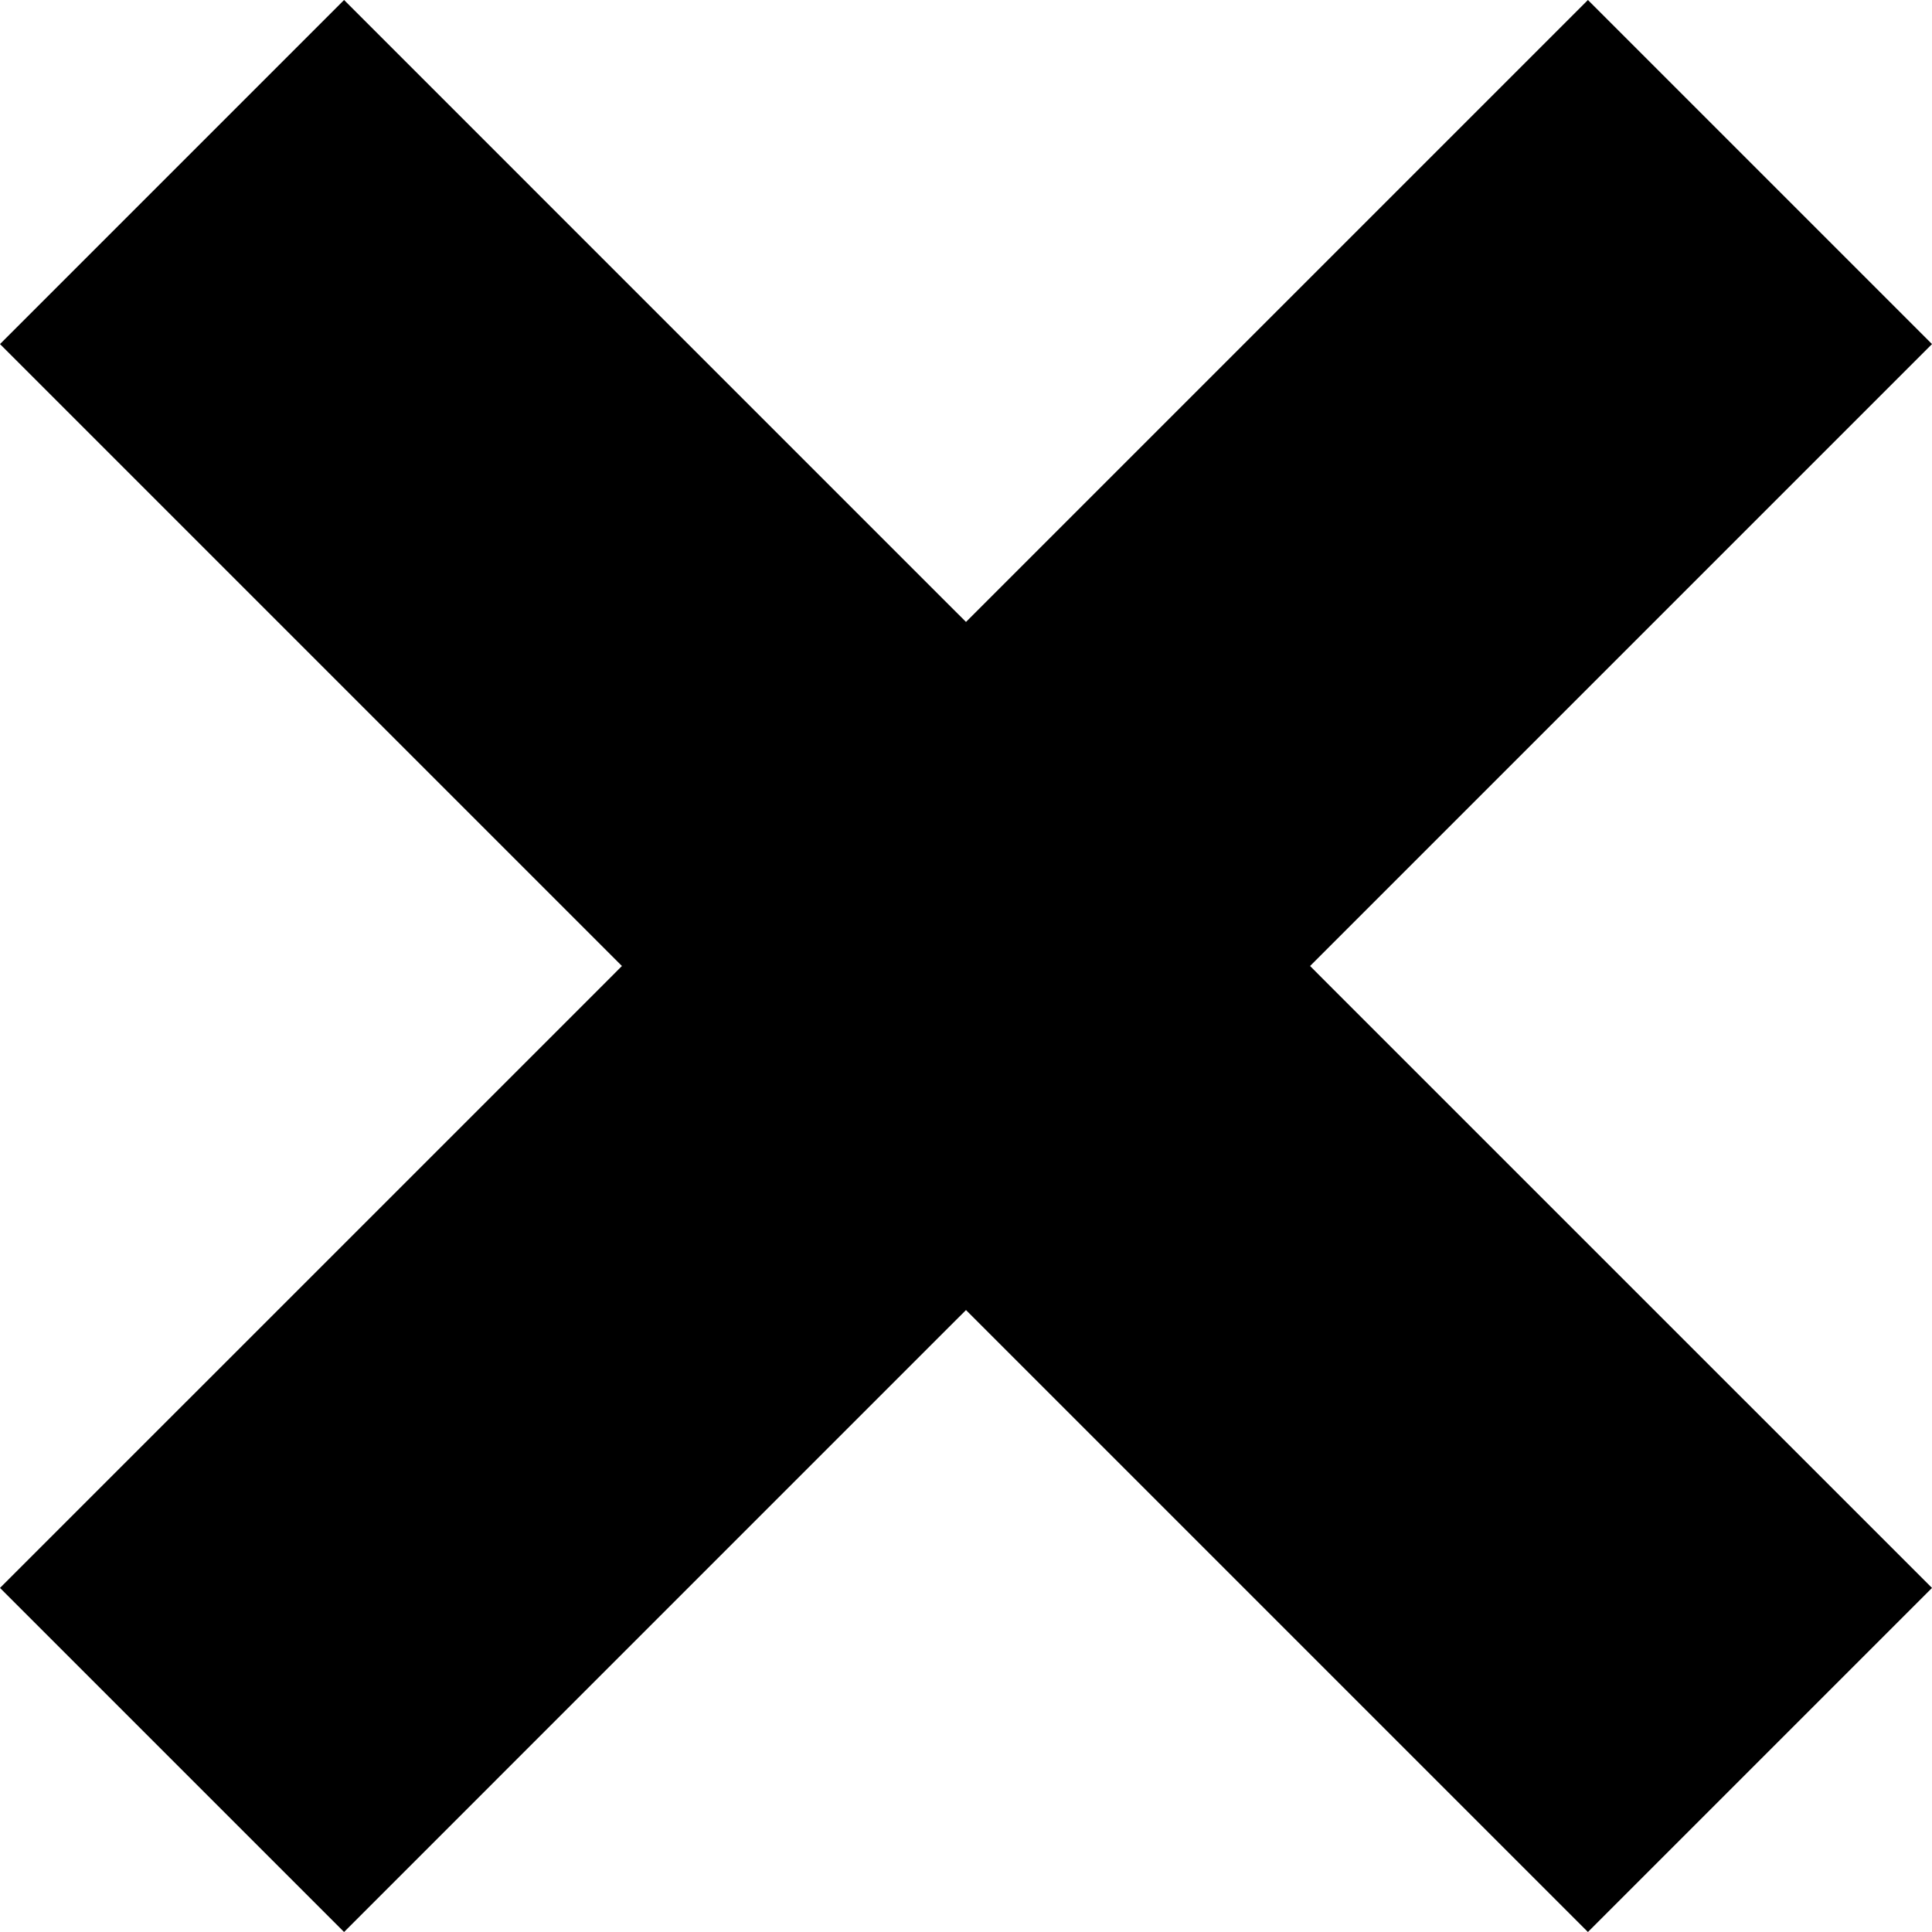 <?xml version="1.0" encoding="UTF-8"?>
<svg id="Capa_2" data-name="Capa 2" xmlns="http://www.w3.org/2000/svg" viewBox="0 0 368.64 368.64">
  <defs>
    <style>
      .cls-1 {
        fill-rule: evenodd;
      }
    </style>
  </defs>
  <g id="Layer_1" data-name="Layer 1">
    <polygon class="cls-1" points="254.37 179.92 368.64 65.65 302.99 0 188.72 114.27 184.32 118.67 179.91 114.27 65.65 0 0 65.65 114.27 179.92 118.67 184.32 114.27 188.73 0 302.99 65.65 368.64 179.91 254.37 184.32 249.97 188.72 254.37 302.99 368.64 368.64 302.99 254.37 188.73 249.97 184.32 254.37 179.92"/>
  </g>
</svg>